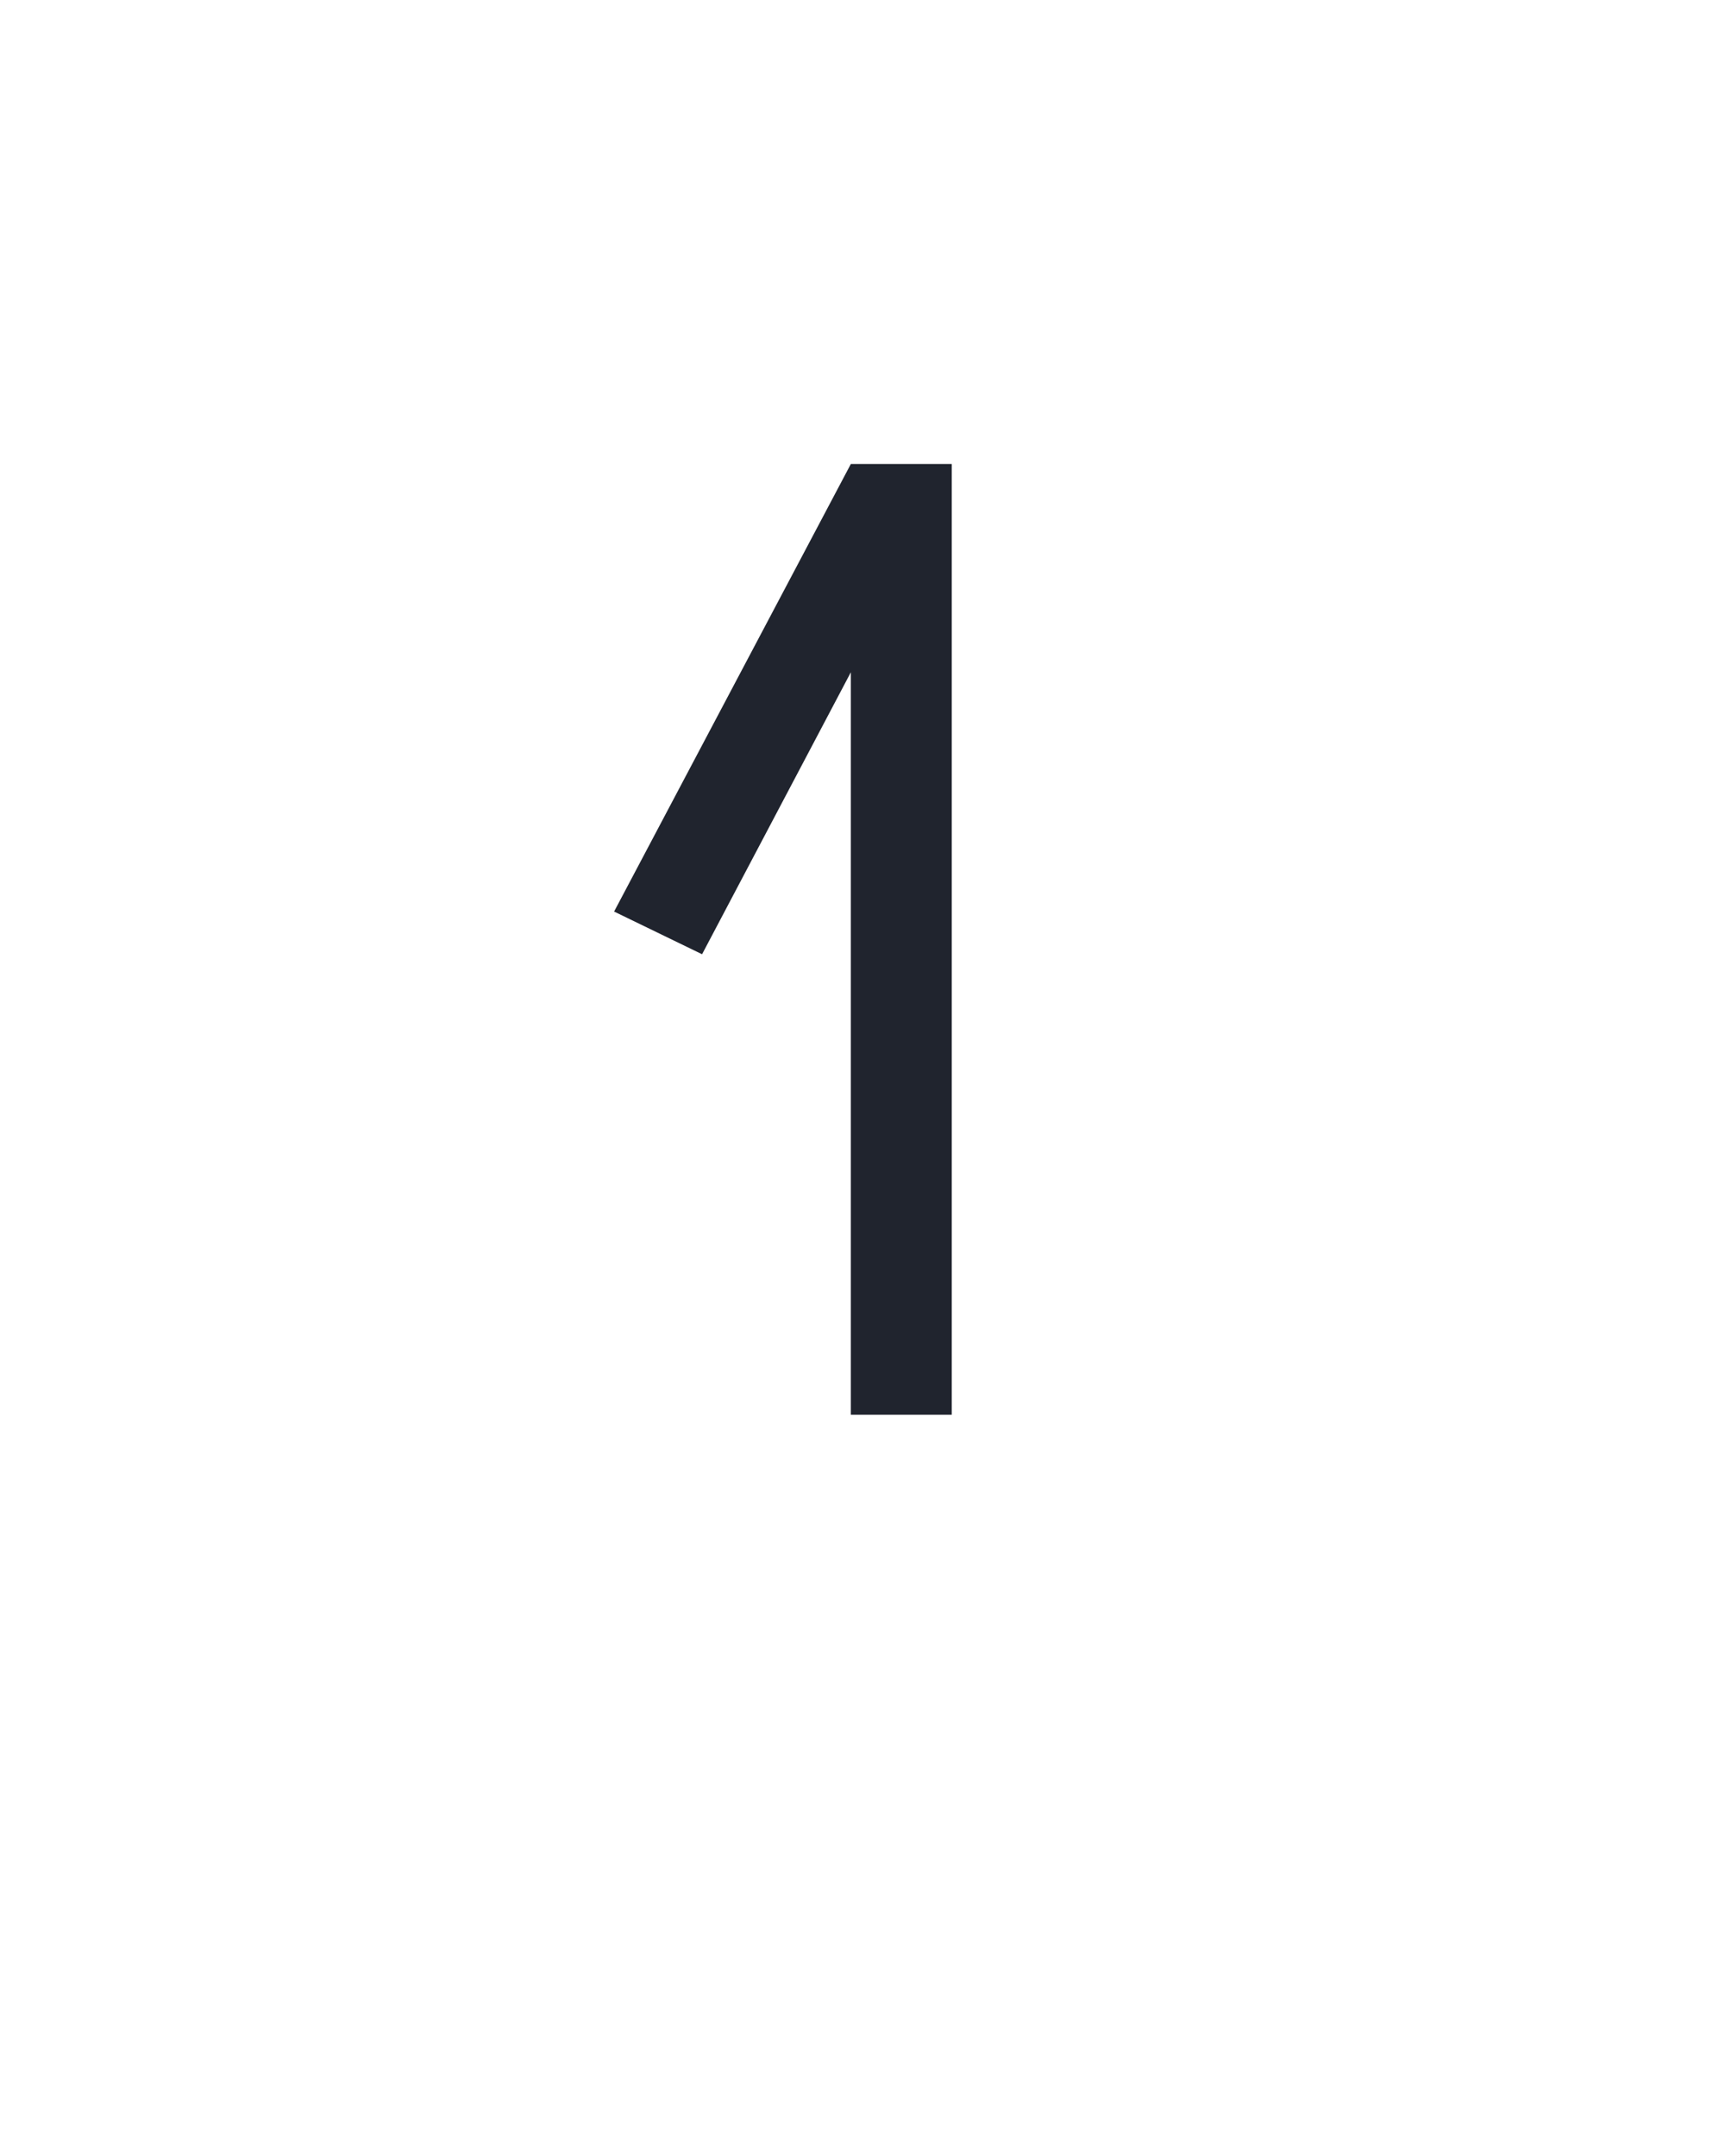 <?xml version="1.0" encoding="UTF-8" standalone="no"?>
<svg height="160" viewBox="0 0 128 160" width="128" xmlns="http://www.w3.org/2000/svg">
<defs>
<path d="M 241 0 L 241 -574 L 126 -356 L 58 -389 L 241 -735 L 319 -735 L 319 0 Z " id="path1"/>
</defs>
<g>
<g data-source-text="1" fill="#20242e" transform="translate(40 104.992) rotate(0) scale(0.096)">
<use href="#path1" transform="translate(0 0)"/>
</g>
</g>
</svg>
